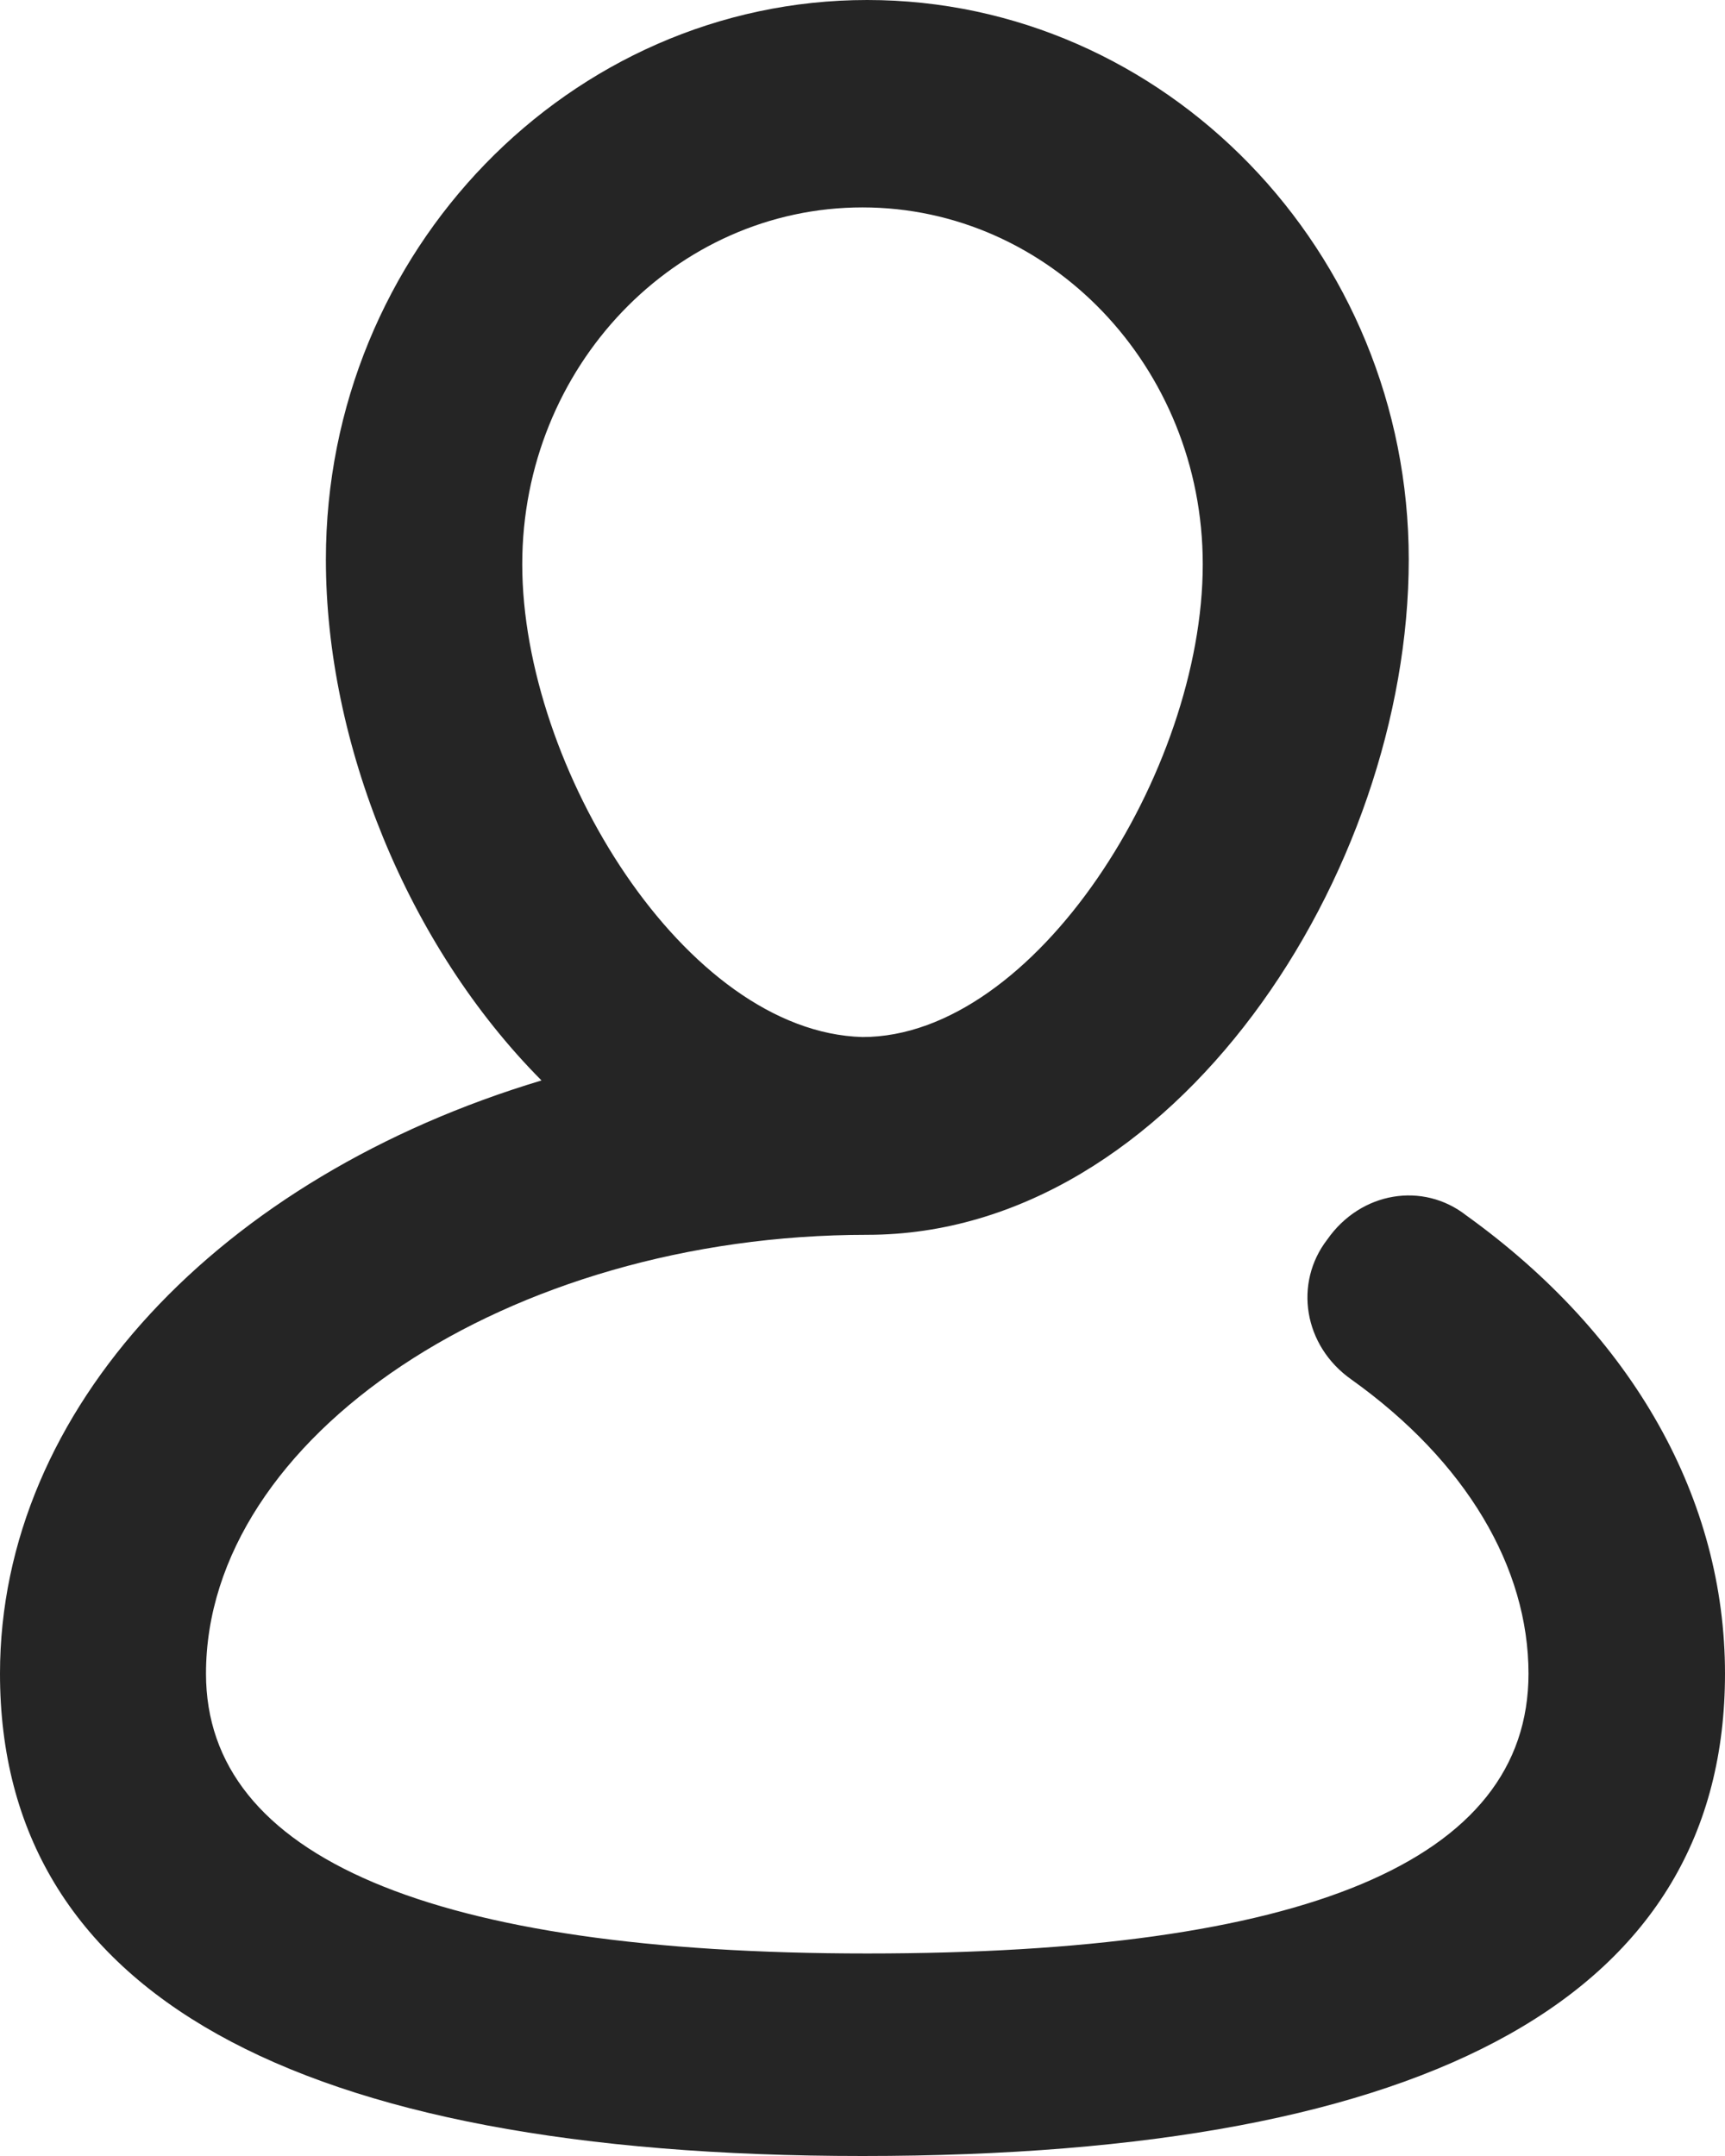 <svg width="12" height="15" viewBox="0 0 12 15" fill="none" xmlns="http://www.w3.org/2000/svg">
<path fill-rule="evenodd" clip-rule="evenodd" d="M9.233 8.624C9.467 8.289 9.9 8.221 10.2 8.456C11.367 9.295 12 10.436 12 11.644C12 13.859 10 15 6 15C2.033 15 0 13.859 0 11.644C0 9.799 1.533 8.188 3.767 7.517C2.833 6.577 2.267 5.168 2.267 3.893C2.267 1.745 3.967 0 6.033 0C8.1 0 9.8 1.745 9.8 3.893C9.8 6.074 8.167 8.591 6.033 8.591C3.533 8.591 1.433 10 1.433 11.644C1.433 12.919 3 13.591 6.033 13.591C9.067 13.591 10.633 12.953 10.633 11.644C10.633 10.906 10.2 10.168 9.4 9.597C9.067 9.362 9 8.926 9.233 8.624ZM6 1.443C4.7 1.443 3.633 2.55 3.633 3.926C3.633 5.336 4.767 7.181 6 7.215C7.2 7.215 8.367 5.369 8.367 3.926C8.367 2.55 7.3 1.443 6 1.443Z" fill="#252525"/>
</svg>
